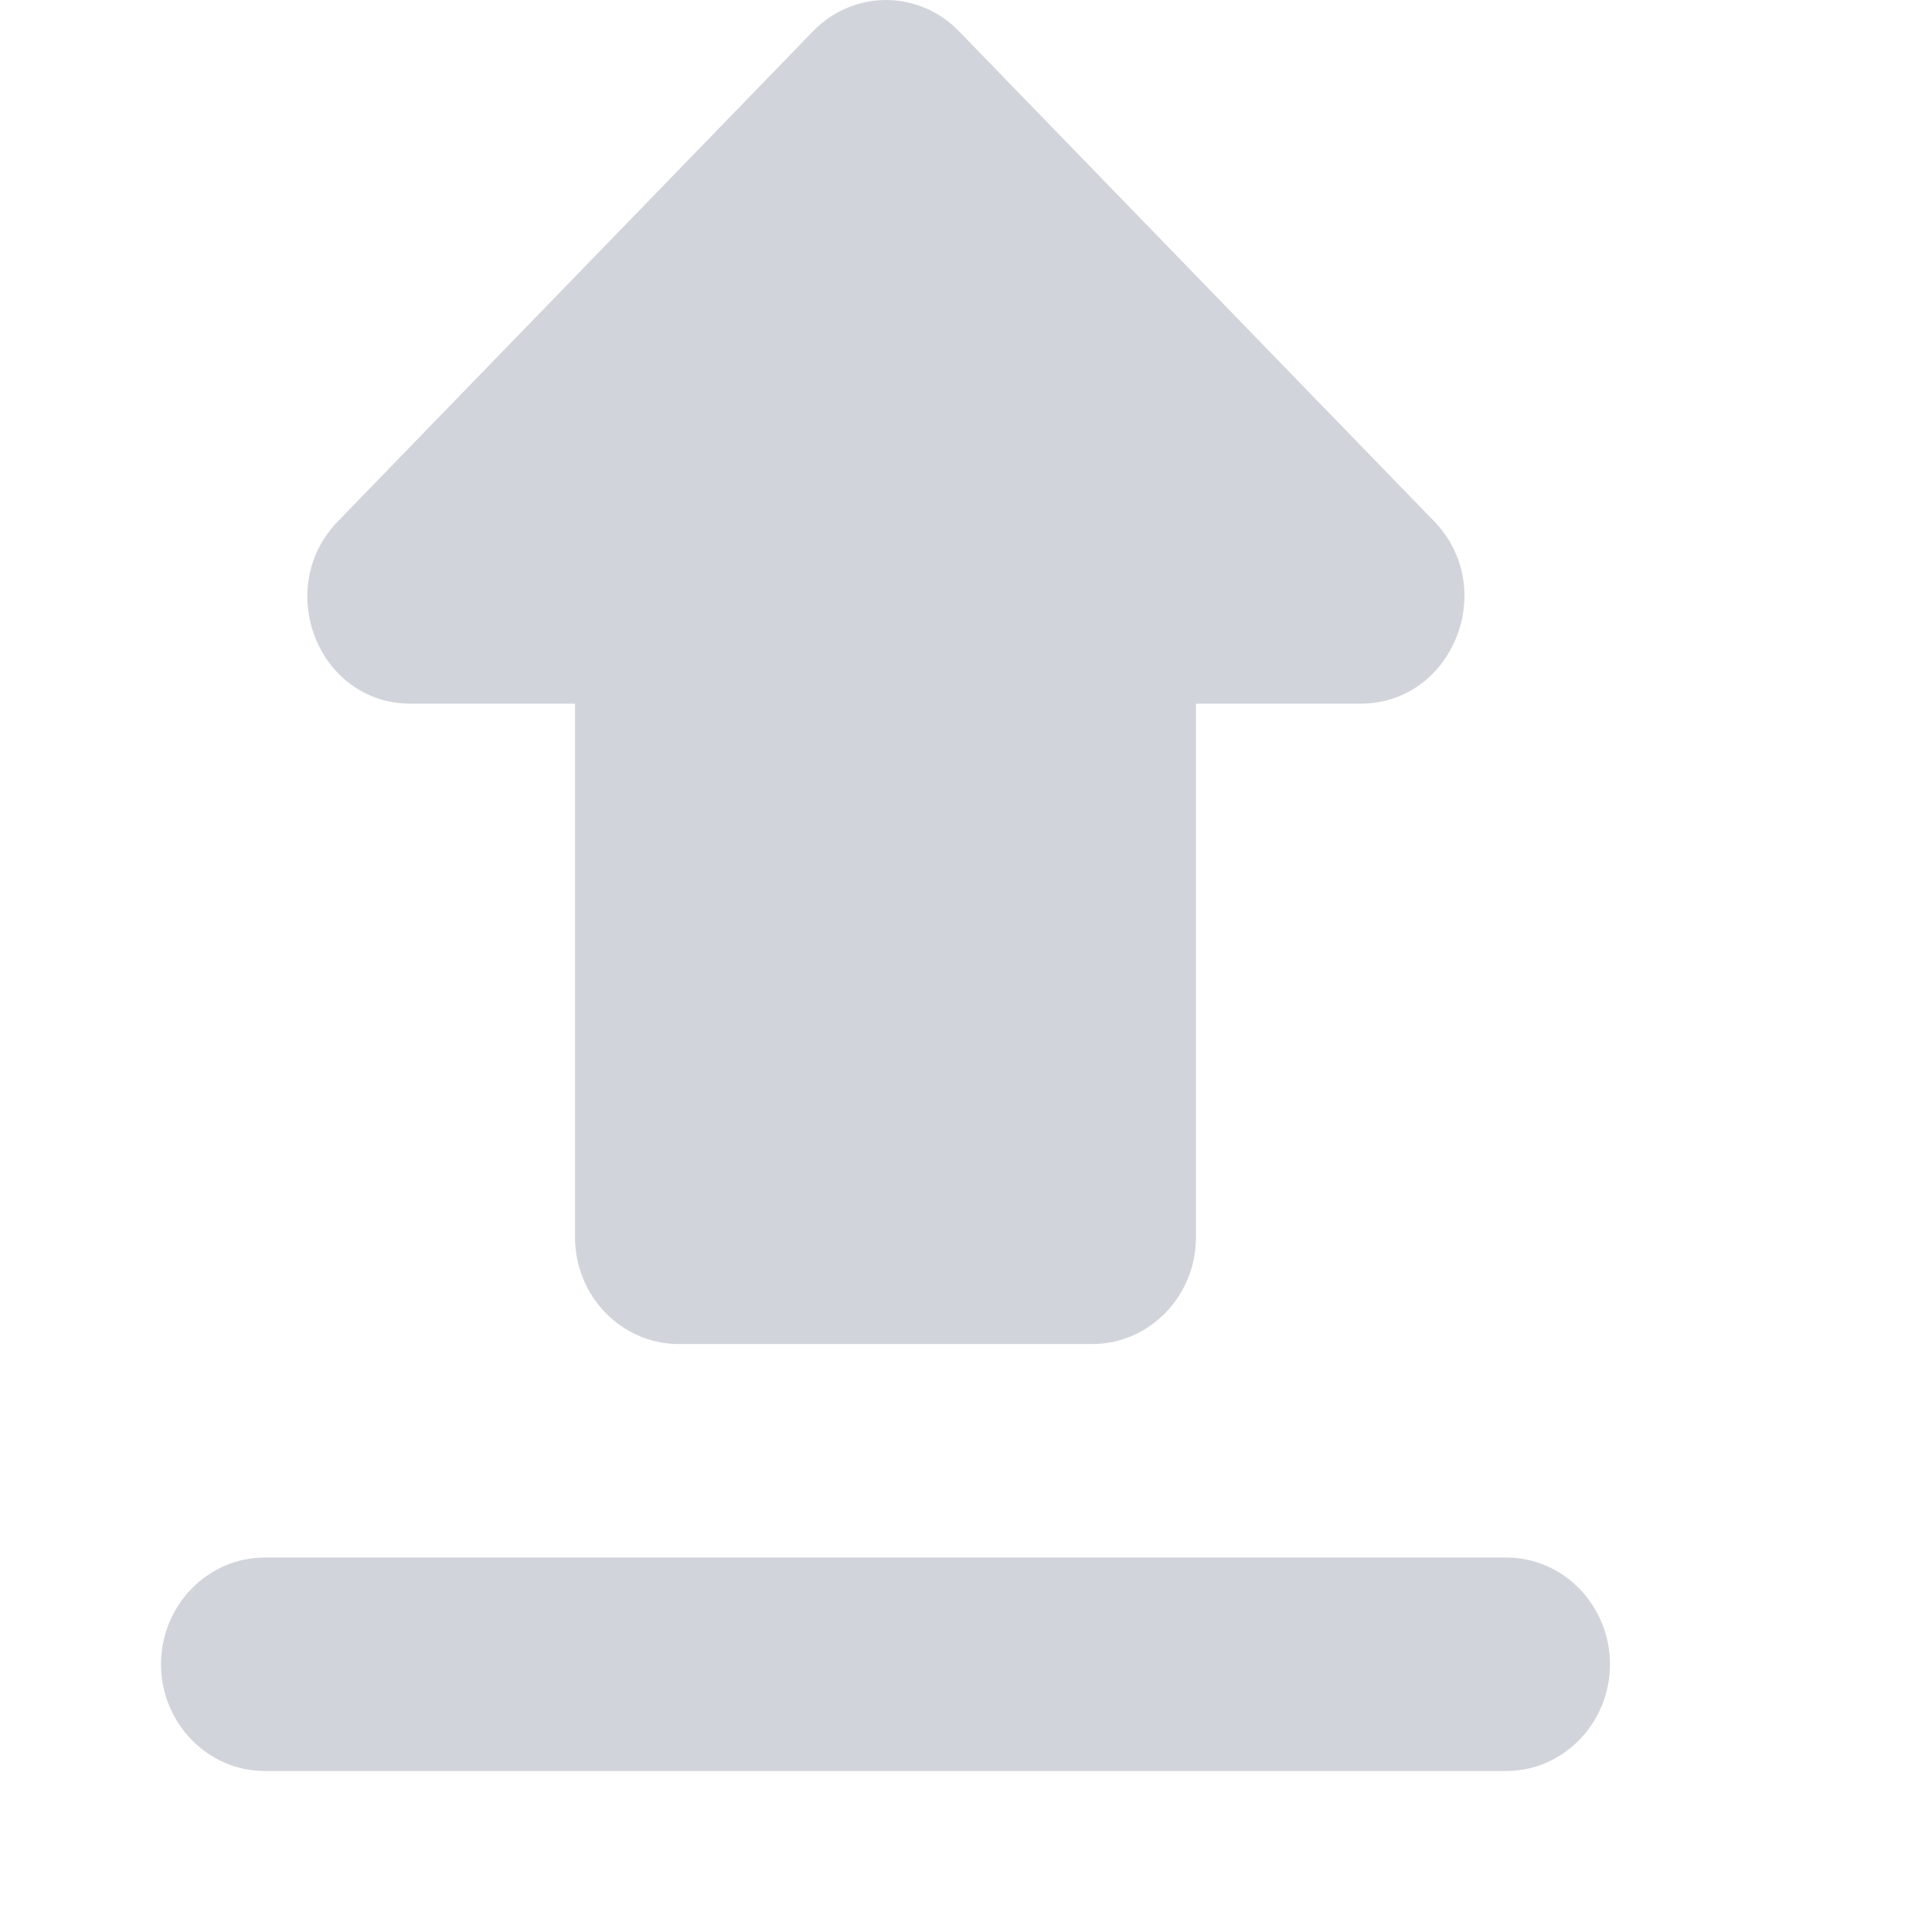 <svg width="24" height="24" viewBox="0 0 24 24" fill="none" xmlns="http://www.w3.org/2000/svg">
<path d="M8.429 16.696H13.571C14.279 16.696 14.857 16.1 14.857 15.37V8.741H16.901C18.046 8.741 18.624 7.309 17.814 6.474L11.913 0.388C11.794 0.265 11.653 0.167 11.497 0.101C11.342 0.034 11.175 0 11.006 0C10.838 0 10.671 0.034 10.516 0.101C10.36 0.167 10.219 0.265 10.1 0.388L4.199 6.474C3.389 7.309 3.954 8.741 5.099 8.741H7.143V15.37C7.143 16.1 7.721 16.696 8.429 16.696ZM3.286 19.348H18.714C19.421 19.348 20 19.945 20 20.674C20 21.403 19.421 22 18.714 22H3.286C2.579 22 2 21.403 2 20.674C2 19.945 2.579 19.348 3.286 19.348Z" fill="#D1D5DB"/>
</svg>
